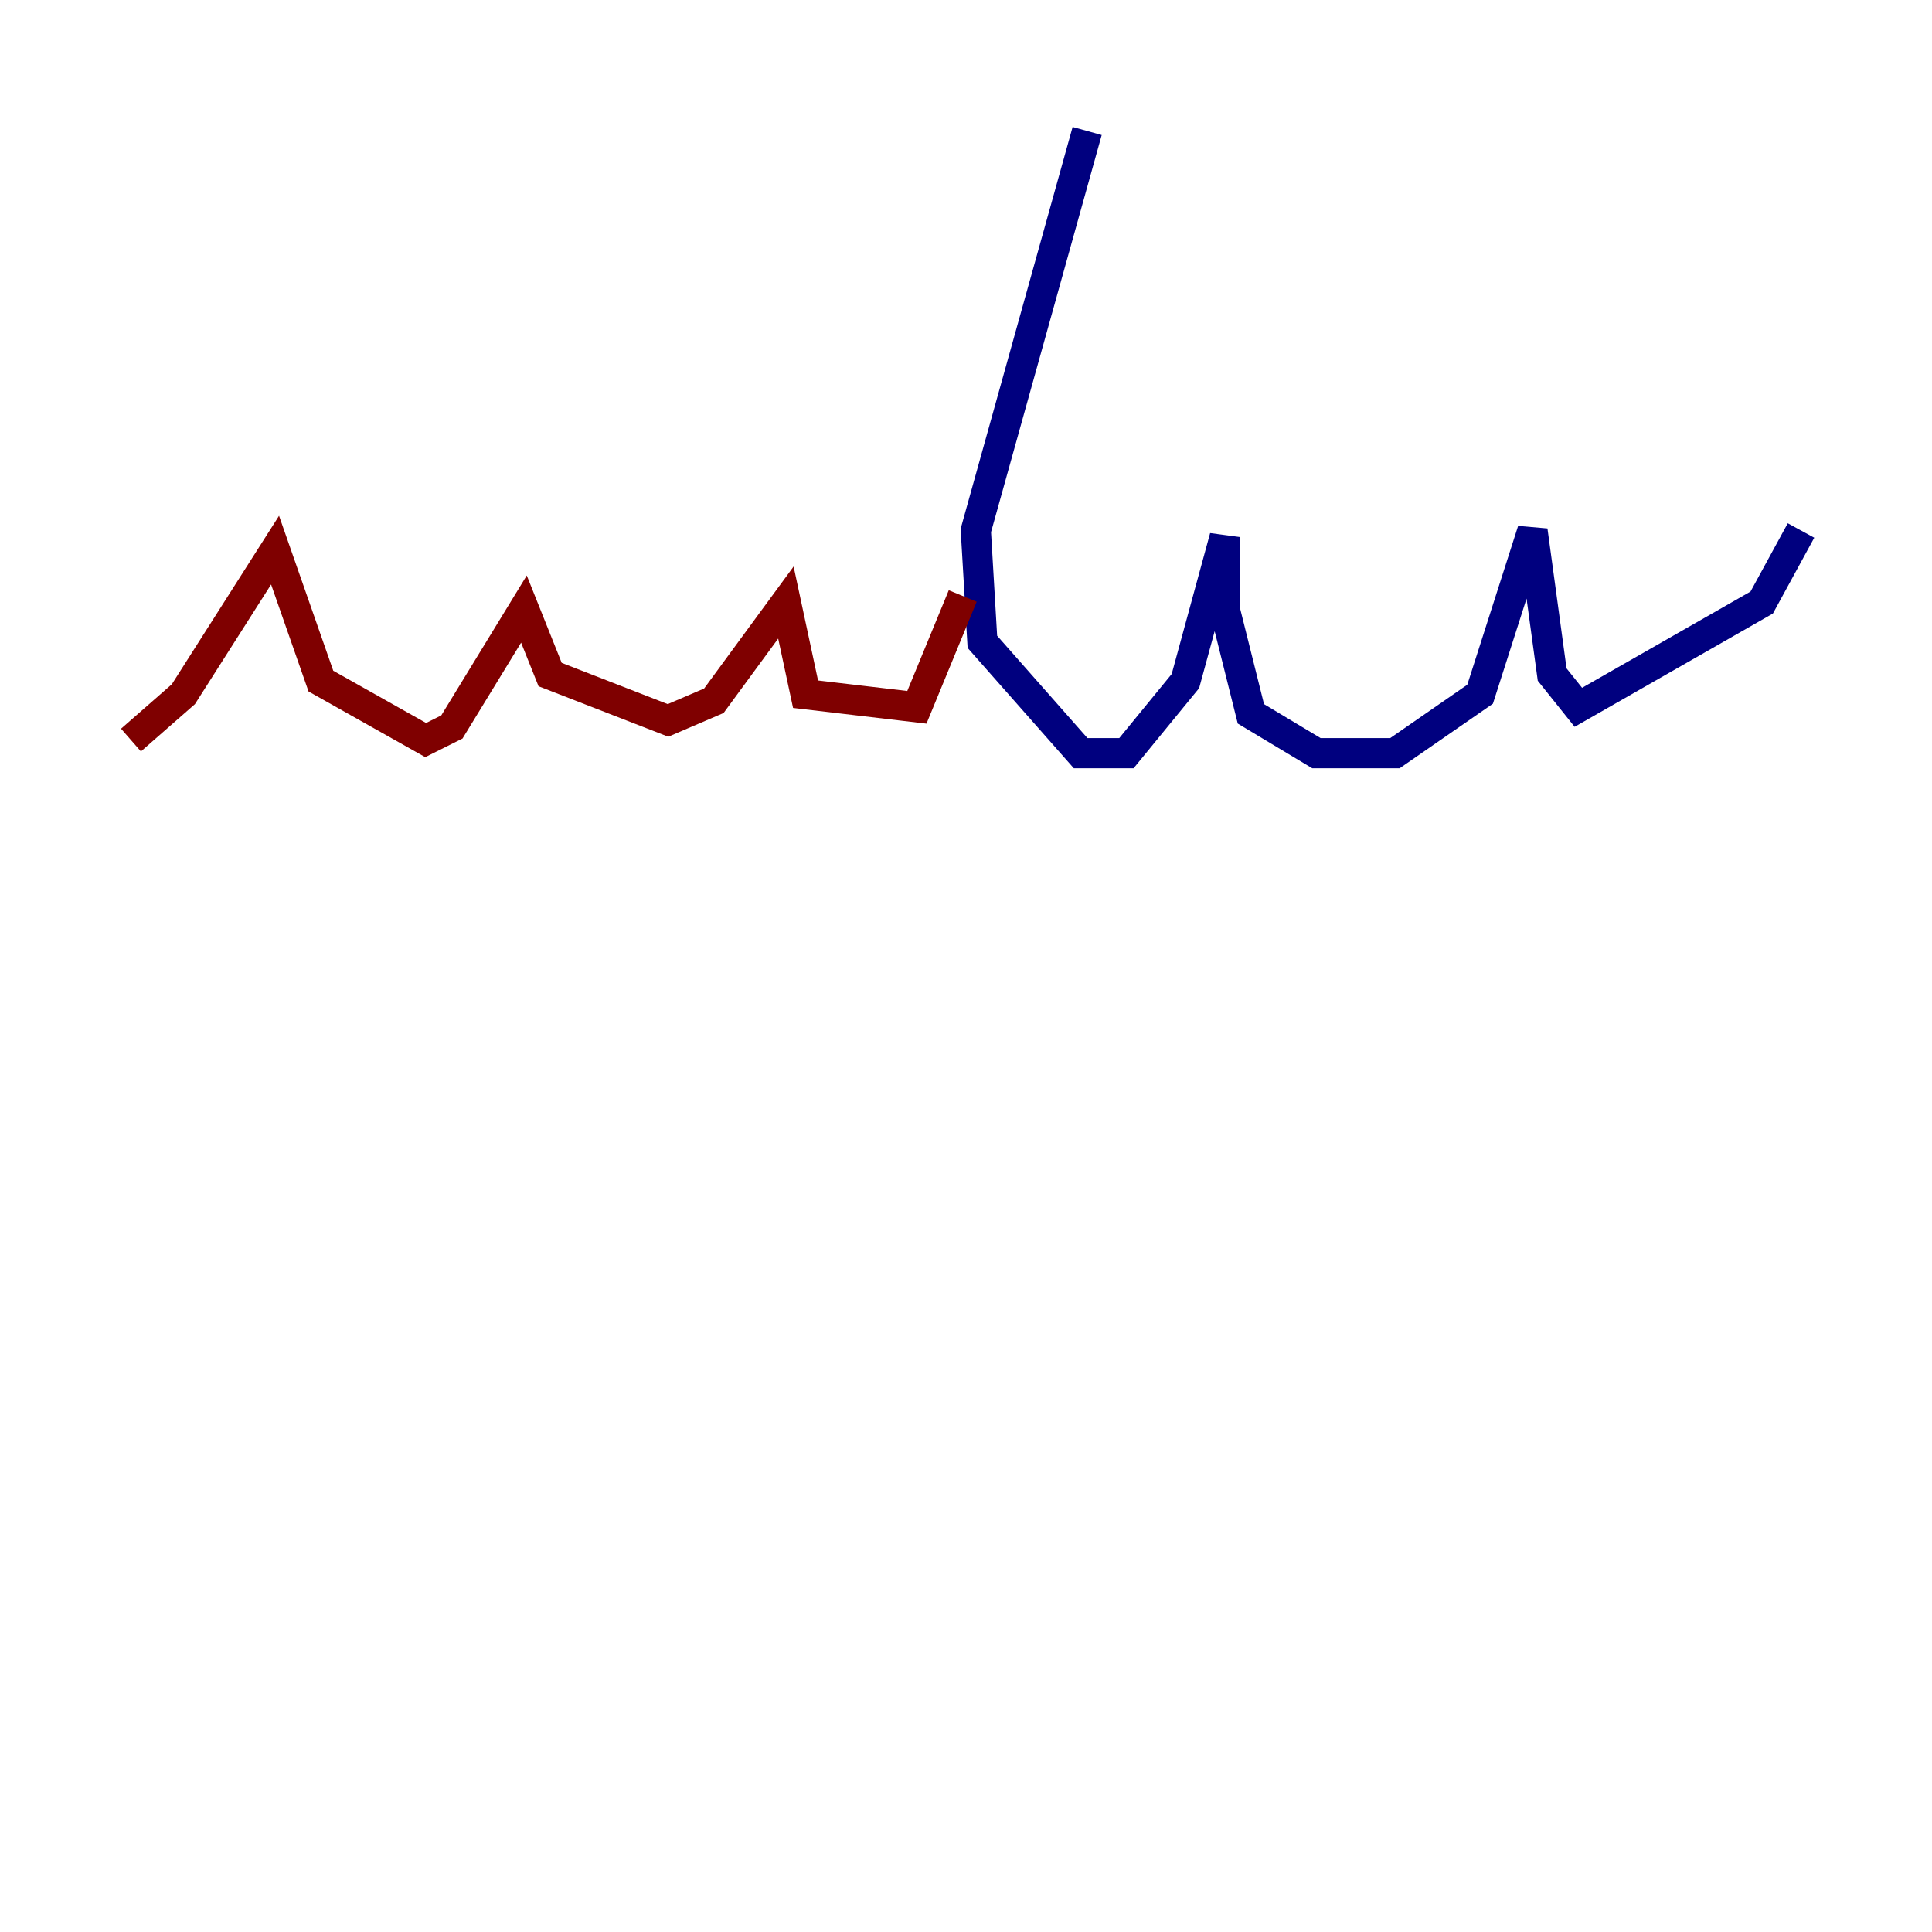 <?xml version="1.0" encoding="utf-8" ?>
<svg baseProfile="tiny" height="128" version="1.2" viewBox="0,0,128,128" width="128" xmlns="http://www.w3.org/2000/svg" xmlns:ev="http://www.w3.org/2001/xml-events" xmlns:xlink="http://www.w3.org/1999/xlink"><defs /><polyline fill="none" points="72.027,8.678 64.651,35.146 65.085,42.522 71.593,49.898 74.63,49.898 78.536,45.125 81.139,35.58 81.139,40.352 82.875,47.295 87.214,49.898 92.42,49.898 98.061,45.993 101.532,35.146 102.834,44.691 104.57,46.861 116.719,39.919 119.322,35.146" stroke="#00007f" stroke-width="2" /><polyline fill="none" points="63.783,39.485 60.746,46.861 53.37,45.993 52.068,39.919 47.295,46.427 44.258,47.729 36.447,44.691 34.712,40.352 29.939,48.163 28.203,49.031 21.261,45.125 18.224,36.447 12.149,45.993 8.678,49.031" stroke="#7f0000" stroke-width="2" /></svg>